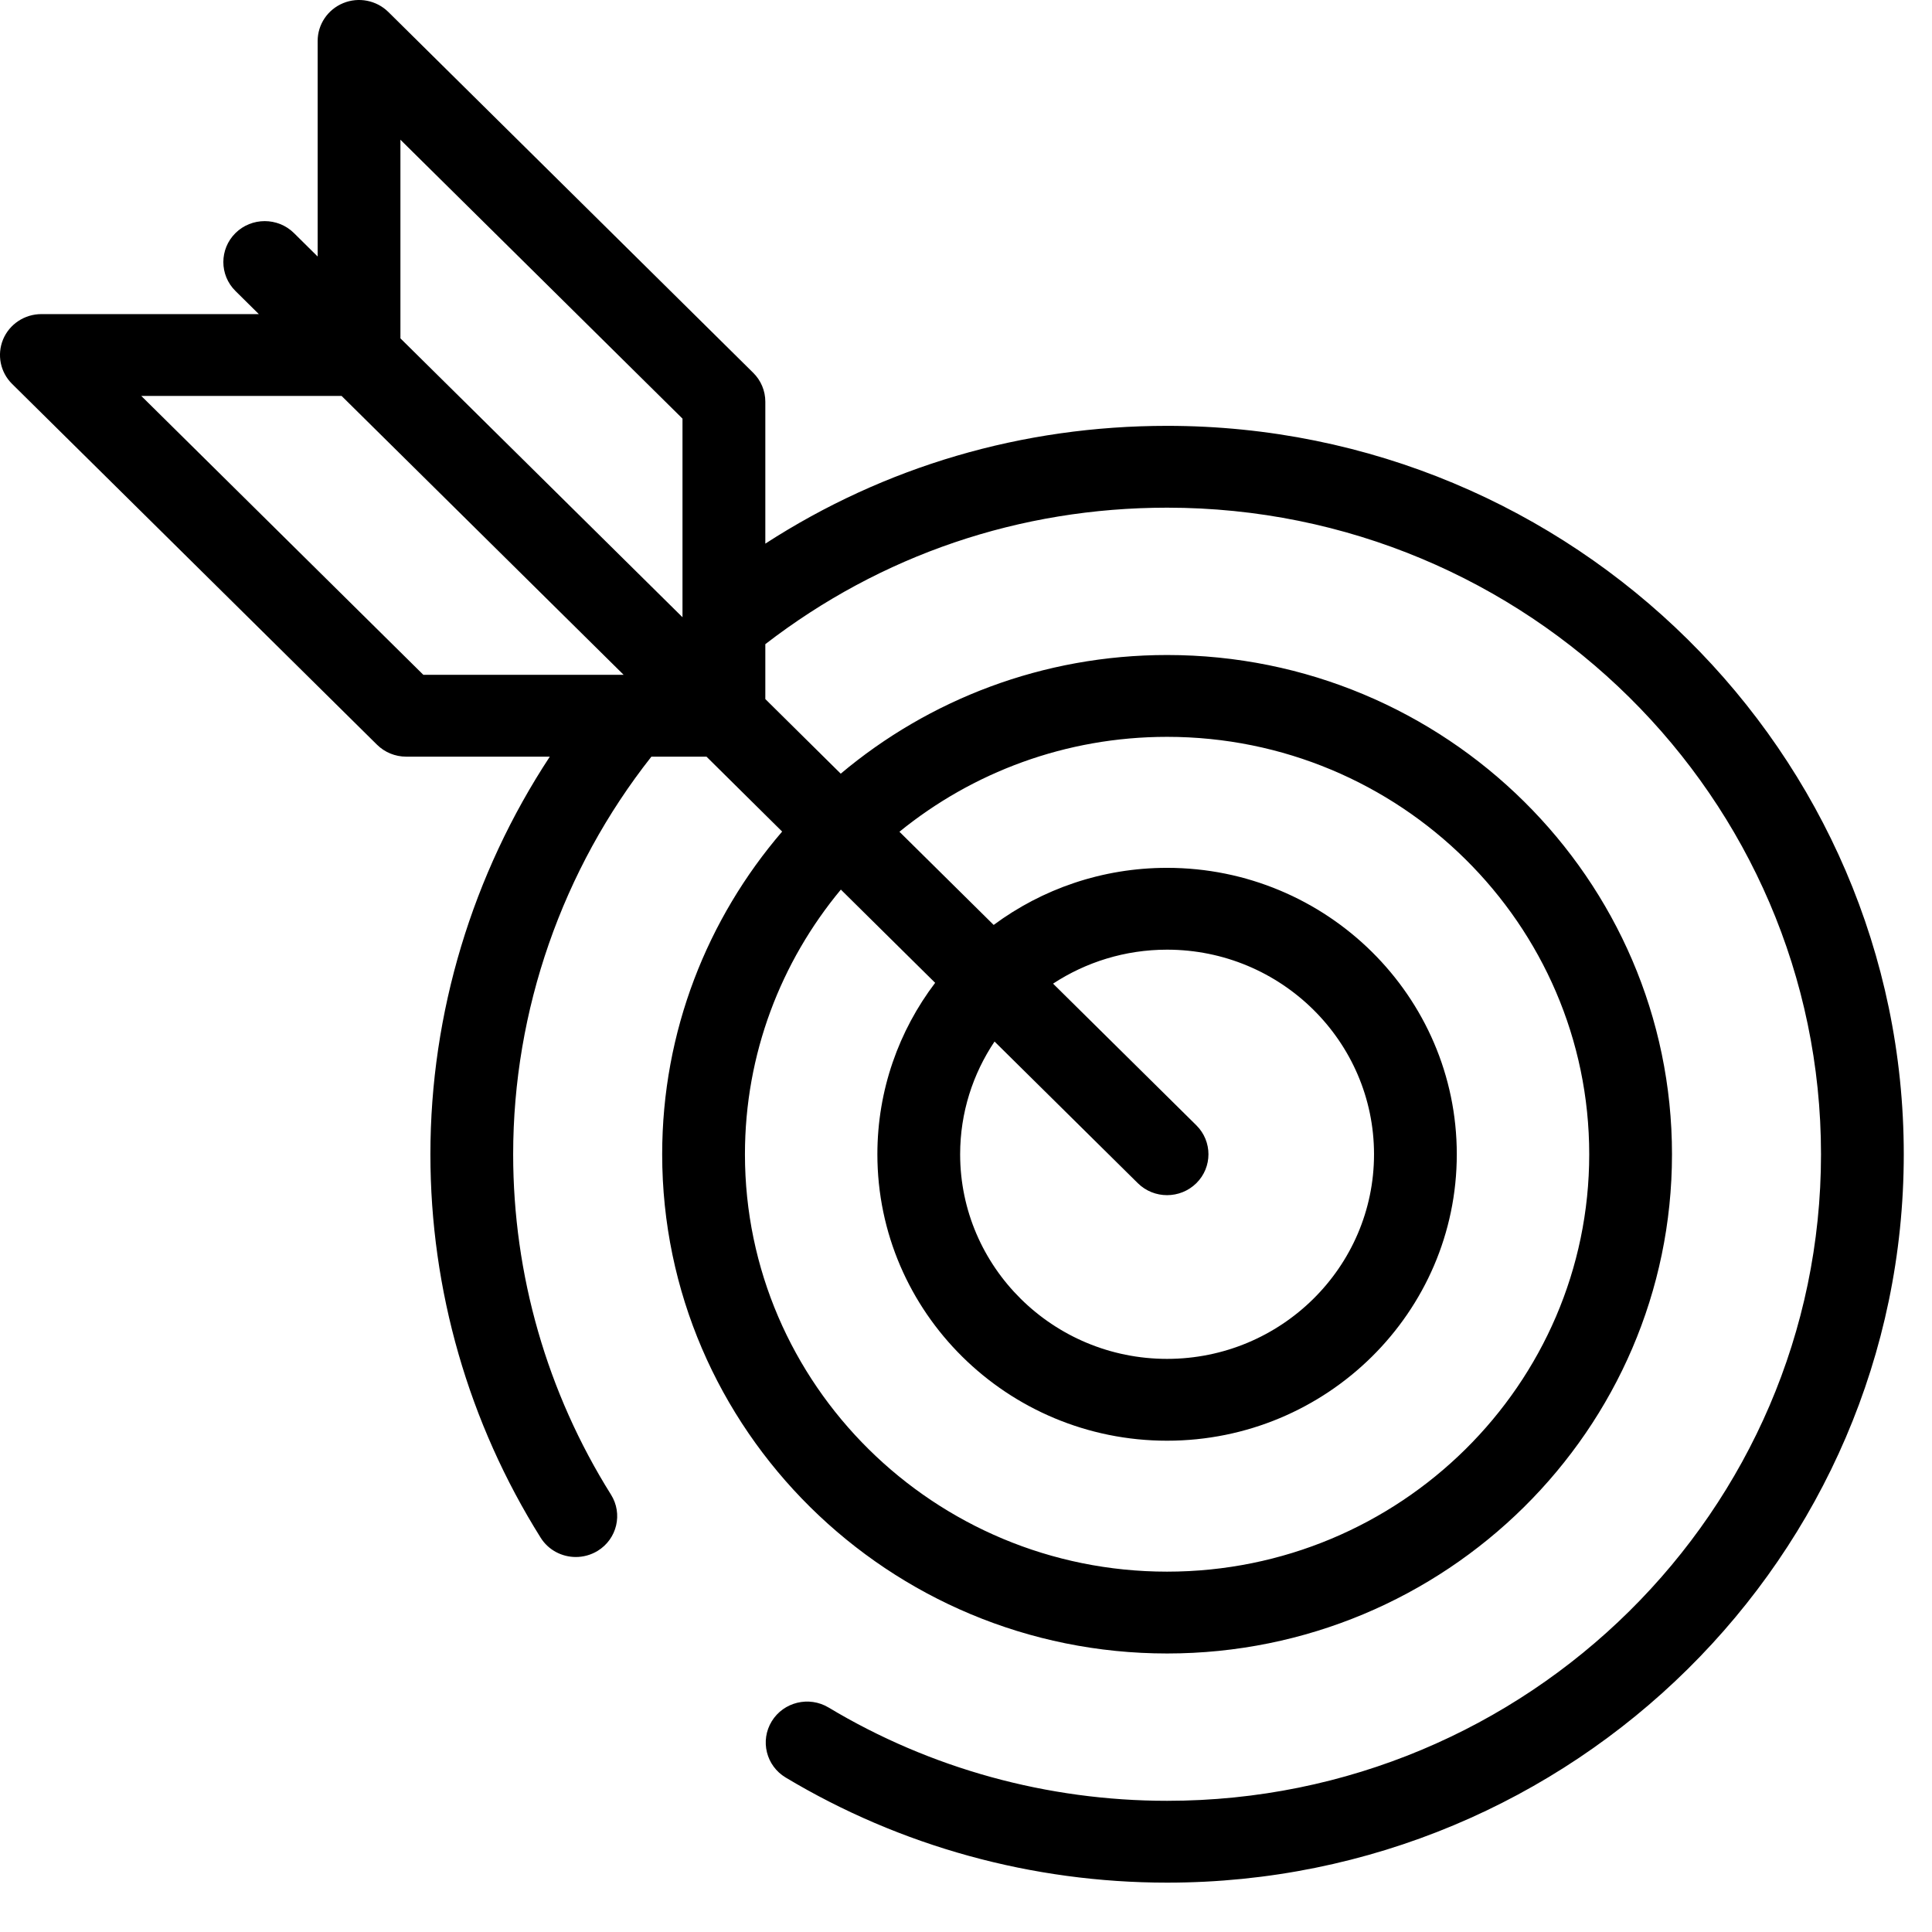 <svg width="31" height="31" viewBox="0 0 31 31" fill="none" xmlns="http://www.w3.org/2000/svg">
<path d="M0.05 5.445C0.153 5.2 0.395 5.04 0.664 5.04H4.153L3.778 4.669C3.519 4.413 3.519 3.997 3.778 3.74C4.037 3.484 4.458 3.484 4.717 3.74L5.097 4.116V0.657C5.097 0.391 5.259 0.152 5.507 0.05C5.755 -0.052 6.041 0.005 6.231 0.192L12.085 5.981C12.21 6.104 12.28 6.271 12.28 6.445V8.723C14.195 7.484 16.403 6.833 18.727 6.833C25.244 6.833 30.547 12.076 30.547 18.521C30.547 24.965 25.244 30.208 18.727 30.208C16.563 30.208 14.447 29.625 12.606 28.521C12.293 28.333 12.193 27.93 12.383 27.619C12.573 27.309 12.981 27.21 13.295 27.398C14.928 28.378 16.806 28.895 18.727 28.895C24.512 28.895 29.219 24.241 29.219 18.521C29.219 12.8 24.512 8.146 18.727 8.146C16.364 8.146 14.136 8.904 12.28 10.336V11.217L13.49 12.414C14.903 11.227 16.731 10.51 18.727 10.51C23.194 10.51 26.828 14.104 26.828 18.521C26.828 22.938 23.194 26.531 18.727 26.531C14.259 26.531 10.625 22.938 10.625 18.521C10.625 16.548 11.35 14.74 12.55 13.343L11.336 12.141H10.452C9.021 13.955 8.234 16.212 8.234 18.521C8.234 20.456 8.777 22.344 9.803 23.981C9.997 24.289 9.901 24.694 9.589 24.885C9.48 24.951 9.359 24.983 9.24 24.983C9.017 24.983 8.8 24.873 8.675 24.673C7.518 22.829 6.906 20.701 6.906 18.521C6.906 16.253 7.58 14.029 8.822 12.141H6.518C6.342 12.141 6.173 12.072 6.049 11.949L0.195 6.161C0.004 5.973 -0.052 5.691 0.05 5.445ZM11.953 18.521C11.953 22.214 14.992 25.218 18.726 25.218C22.461 25.218 25.5 22.214 25.5 18.521C25.5 14.828 22.461 11.823 18.726 11.823C17.098 11.823 15.601 12.395 14.432 13.346L15.944 14.841C16.72 14.266 17.684 13.925 18.726 13.925C21.29 13.925 23.375 15.986 23.375 18.521C23.375 21.055 21.29 23.117 18.726 23.117C16.163 23.117 14.078 21.055 14.078 18.521C14.078 17.49 14.423 16.537 15.005 15.77L13.492 14.274C12.531 15.431 11.953 16.91 11.953 18.521ZM19.196 18.985C19.066 19.113 18.896 19.177 18.726 19.177C18.556 19.177 18.387 19.113 18.257 18.985L15.958 16.712C15.61 17.231 15.406 17.853 15.406 18.521C15.406 20.331 16.896 21.804 18.726 21.804C20.557 21.804 22.047 20.331 22.047 18.521C22.047 16.711 20.557 15.238 18.726 15.238C18.051 15.238 17.422 15.439 16.897 15.783L19.196 18.056C19.455 18.313 19.455 18.729 19.196 18.985ZM10.951 9.904V6.717L6.425 2.242V5.429L10.951 9.904ZM6.793 10.828H10.007L5.481 6.353H2.267L6.793 10.828Z" fill="black"/>
</svg>
